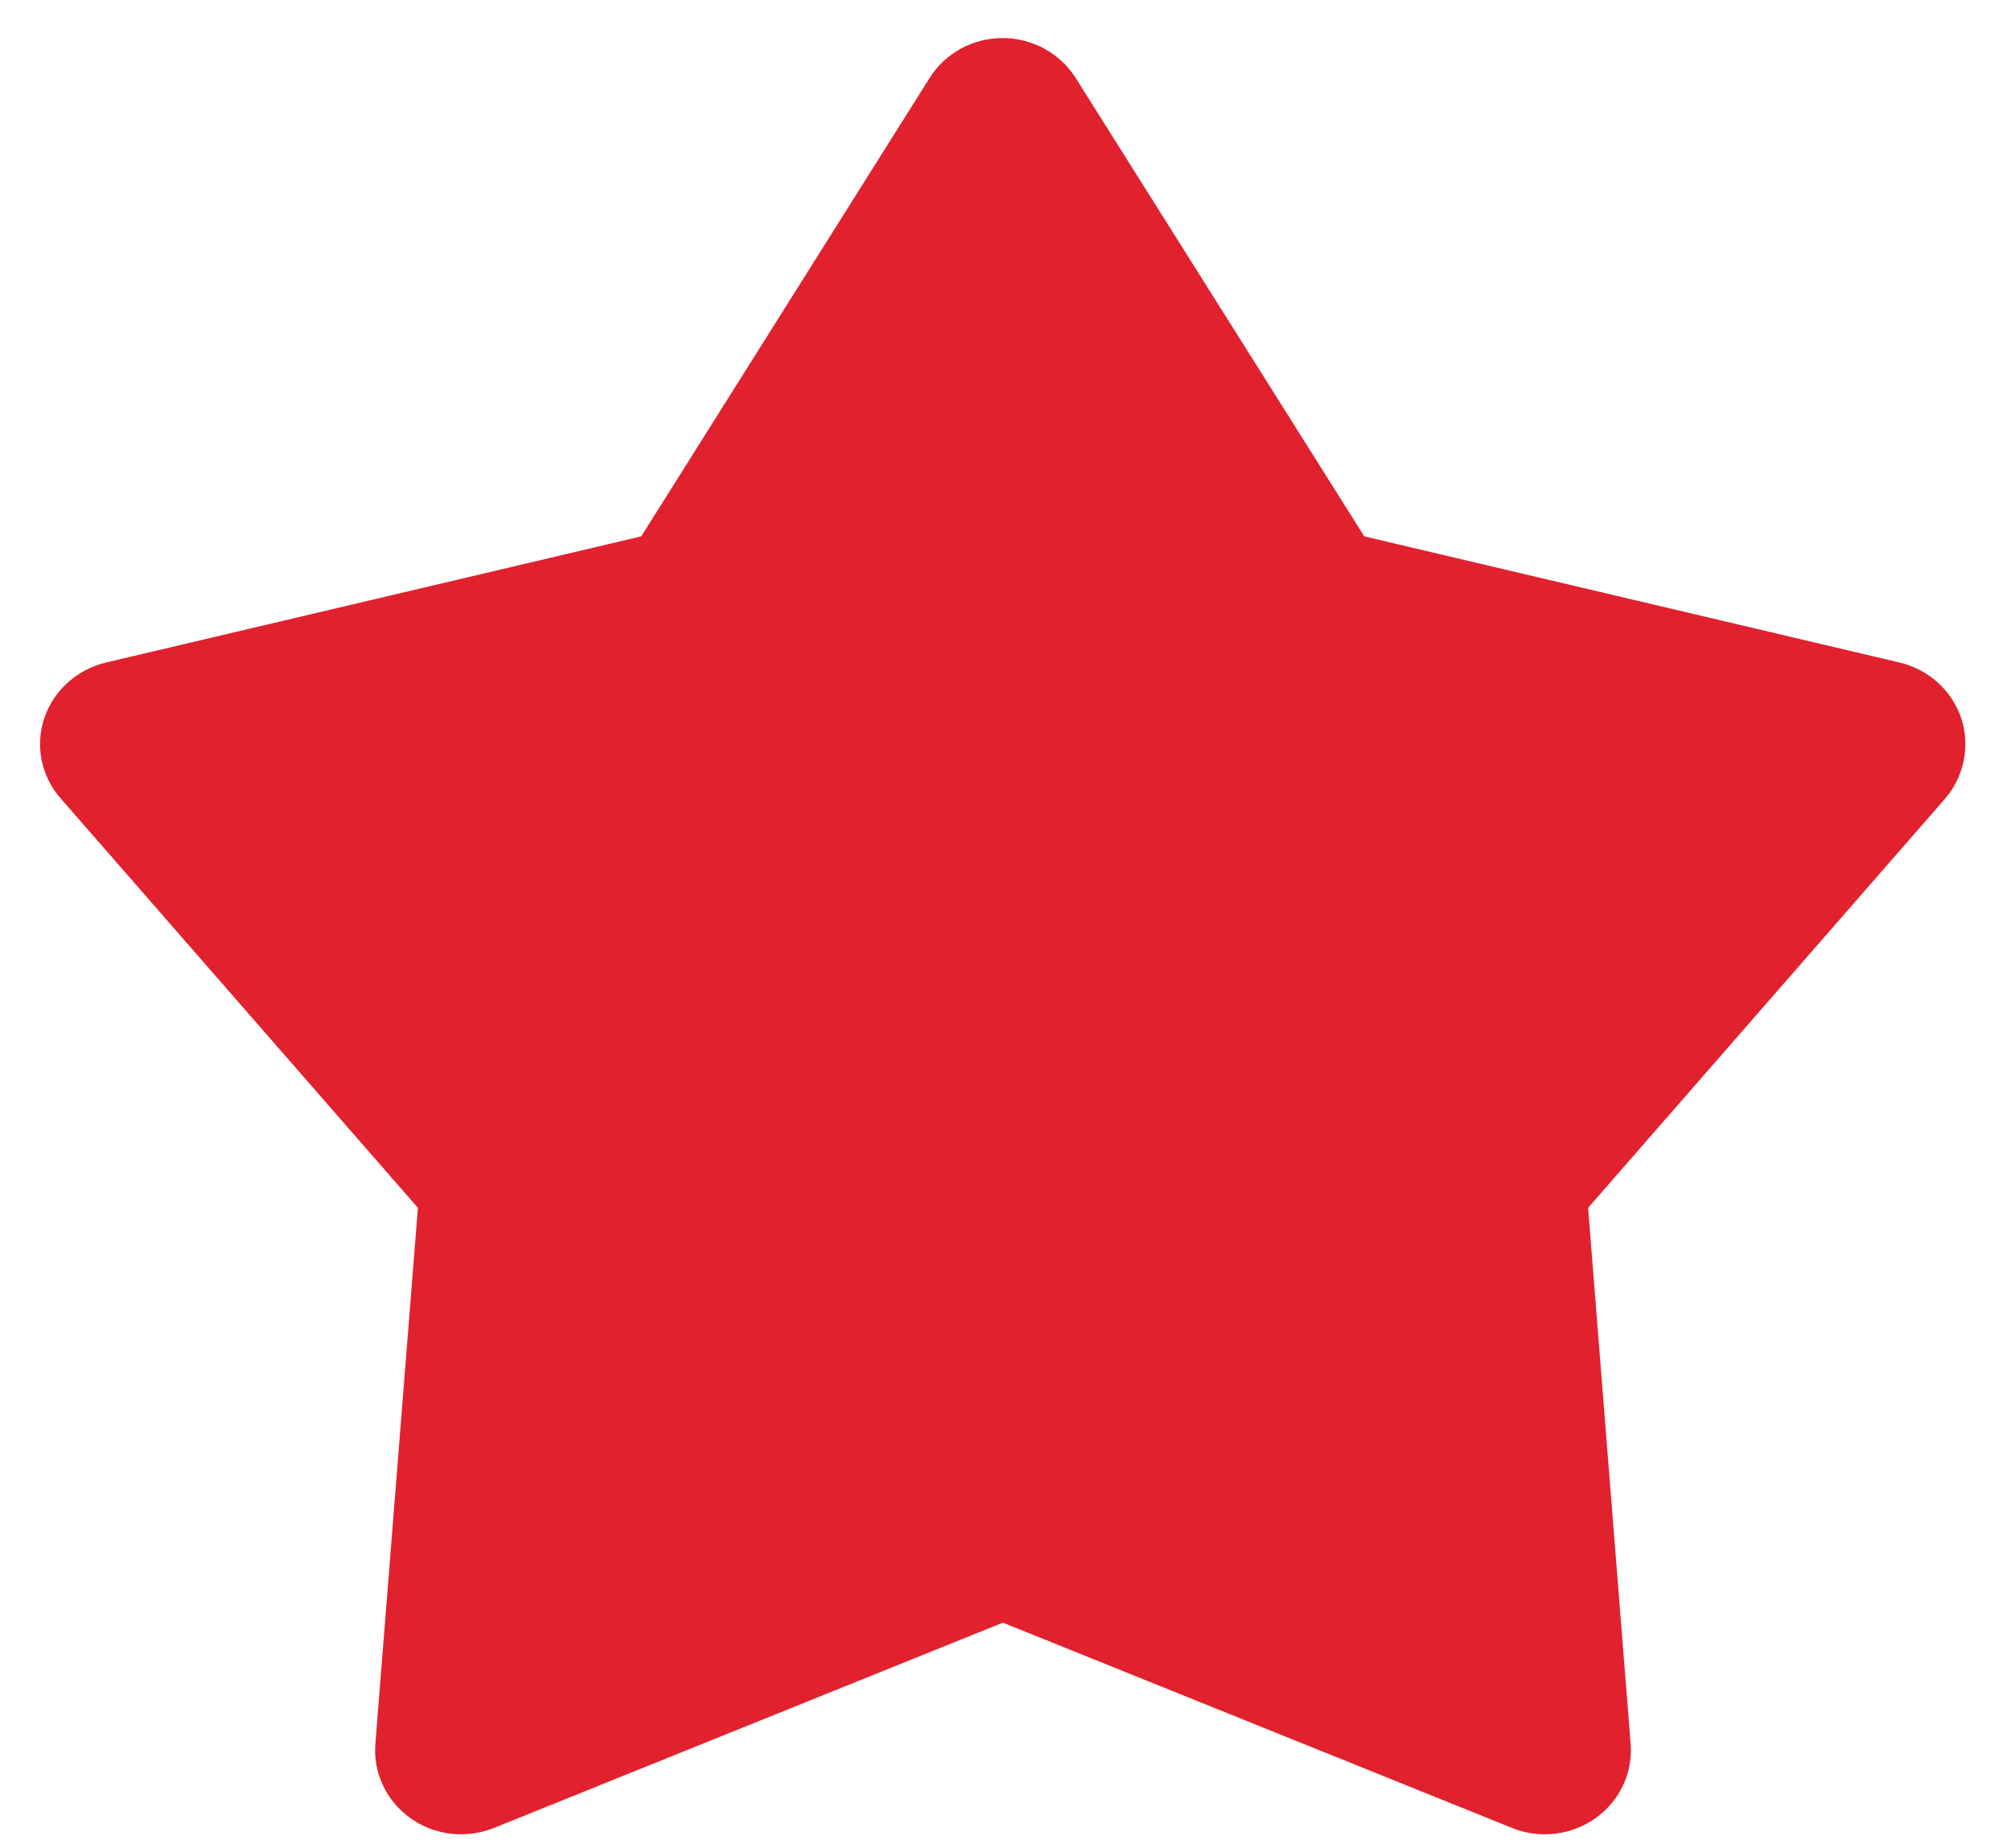 <svg 
 xmlns="http://www.w3.org/2000/svg"
 xmlns:xlink="http://www.w3.org/1999/xlink"
 width="37px" height="34px">
<path fill-rule="evenodd"  fill="rgb(225, 33, 45)"
 d="M36.084,13.211 C35.913,12.702 35.485,12.316 34.951,12.188 L25.101,9.867 L19.793,1.437 C19.504,0.979 18.994,0.700 18.448,0.700 C17.897,0.700 17.388,0.979 17.102,1.437 L11.798,9.867 L1.949,12.188 C1.415,12.316 0.986,12.702 0.815,13.211 C0.644,13.721 0.758,14.282 1.117,14.688 L7.689,22.219 L6.906,32.083 C6.865,32.616 7.110,33.134 7.554,33.448 C7.827,33.643 8.154,33.743 8.484,33.743 C8.688,33.743 8.892,33.703 9.087,33.627 L18.452,29.850 L27.821,33.627 C28.016,33.707 28.220,33.743 28.424,33.743 C28.754,33.743 29.076,33.643 29.354,33.448 C29.798,33.134 30.043,32.616 30.002,32.083 L29.219,22.219 L35.791,14.688 C36.138,14.282 36.252,13.721 36.084,13.211 L36.084,13.211 Z"/>
</svg>